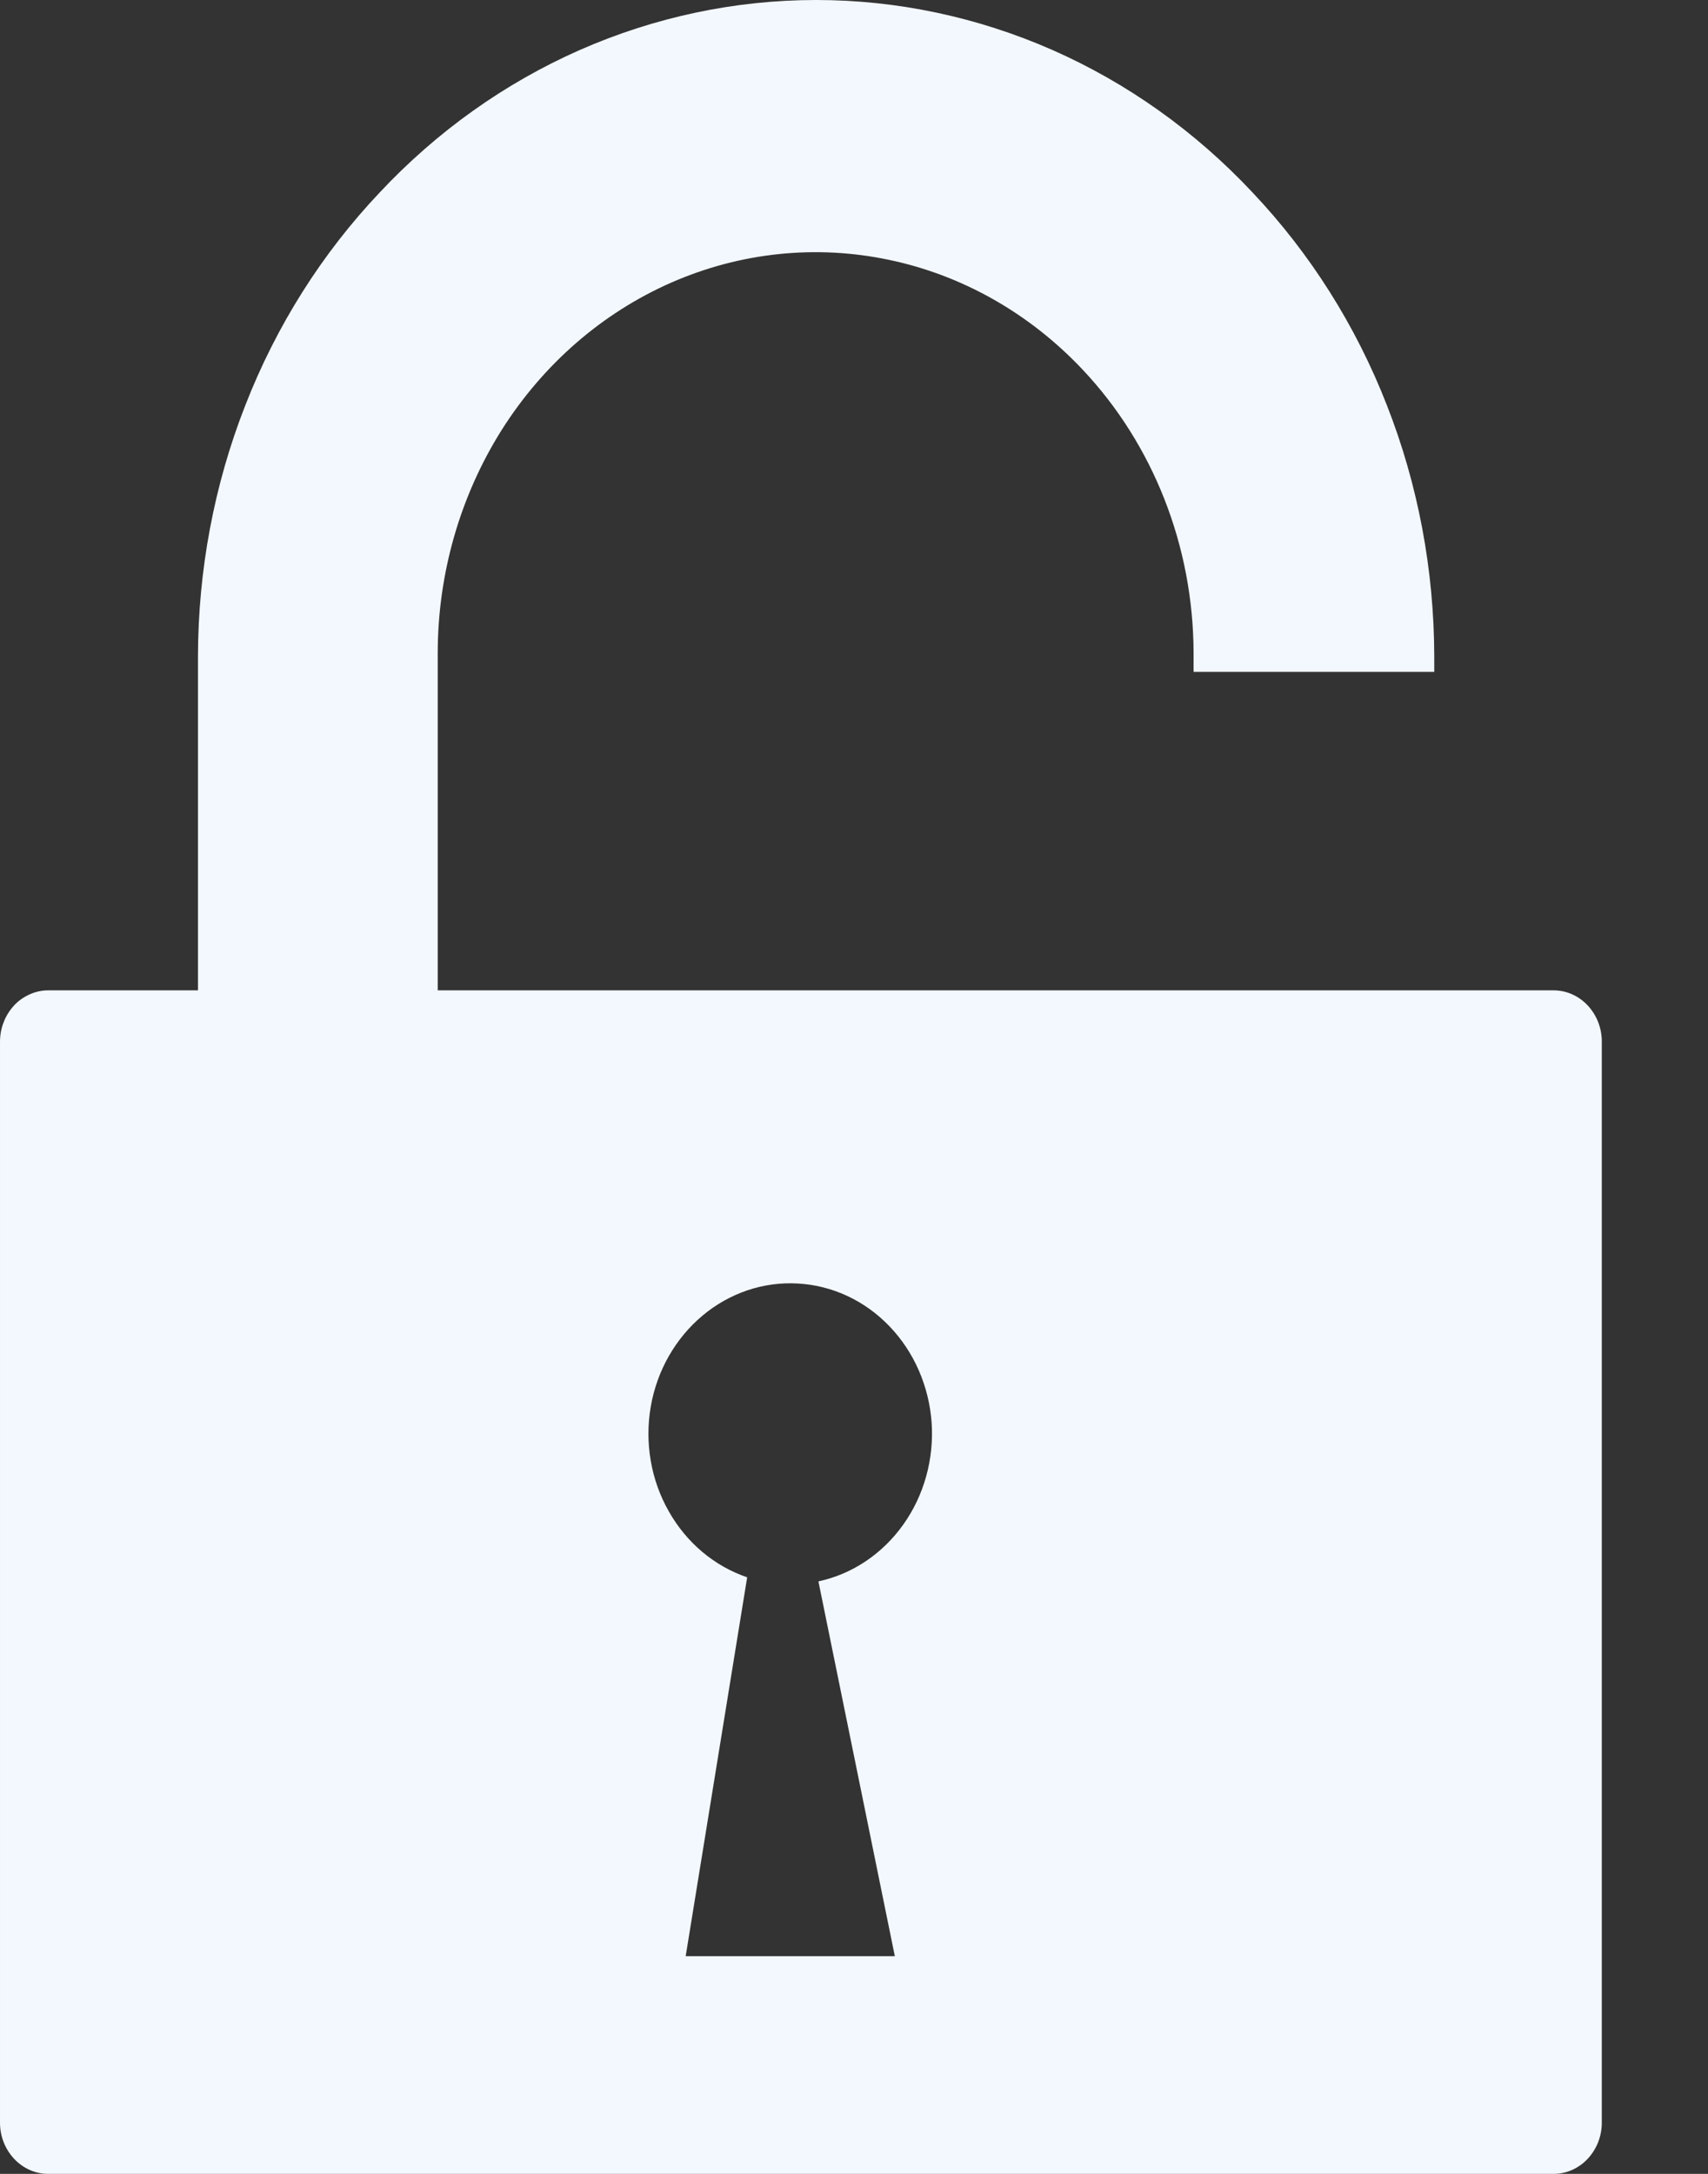 <svg width="11" height="14" viewBox="0 0 11 14" fill="none" xmlns="http://www.w3.org/2000/svg">
<rect x="0" y="0" width="11" height="14" fill="#333333" stroke="none"/>
<path fill-rule="evenodd" clip-rule="evenodd" d="M0.31 6.378H1.275V4.227C1.276 3.672 1.379 3.122 1.58 2.61C1.78 2.097 2.074 1.632 2.445 1.24C2.813 0.847 3.251 0.535 3.734 0.322C4.216 0.11 4.734 0 5.256 0C5.778 0 6.296 0.11 6.778 0.322C7.261 0.535 7.699 0.847 8.067 1.24C8.438 1.632 8.732 2.097 8.932 2.61C9.133 3.122 9.236 3.672 9.237 4.227V4.327H7.687V4.203C7.685 3.519 7.428 2.863 6.972 2.38C6.632 2.019 6.199 1.773 5.728 1.674C5.256 1.574 4.768 1.625 4.323 1.82C3.879 2.015 3.499 2.345 3.231 2.769C2.964 3.193 2.82 3.692 2.819 4.203V6.378H10.006C10.088 6.378 10.167 6.413 10.225 6.475C10.283 6.537 10.316 6.62 10.316 6.707V13.671C10.316 13.758 10.283 13.841 10.225 13.903C10.167 13.965 10.088 14 10.006 14H0.31C0.228 14 0.149 13.965 0.091 13.903C0.033 13.841 0 13.758 1.66651e-05 13.671V6.712C-0 6.668 0.007 6.625 0.023 6.585C0.038 6.544 0.061 6.508 0.09 6.476C0.118 6.445 0.153 6.421 0.191 6.404C0.228 6.387 0.269 6.378 0.31 6.378ZM5.272 10.19L5.763 12.598H4.416L4.812 10.158C4.6 10.086 4.421 9.935 4.307 9.733C4.192 9.531 4.151 9.291 4.191 9.059C4.231 8.827 4.35 8.619 4.524 8.473C4.698 8.327 4.917 8.253 5.138 8.266C5.36 8.278 5.57 8.376 5.728 8.541C5.887 8.706 5.983 8.927 6 9.162C6.016 9.397 5.951 9.631 5.817 9.819C5.683 10.007 5.49 10.137 5.272 10.184V10.19Z" fill="#F3F8FF"/>
</svg>
